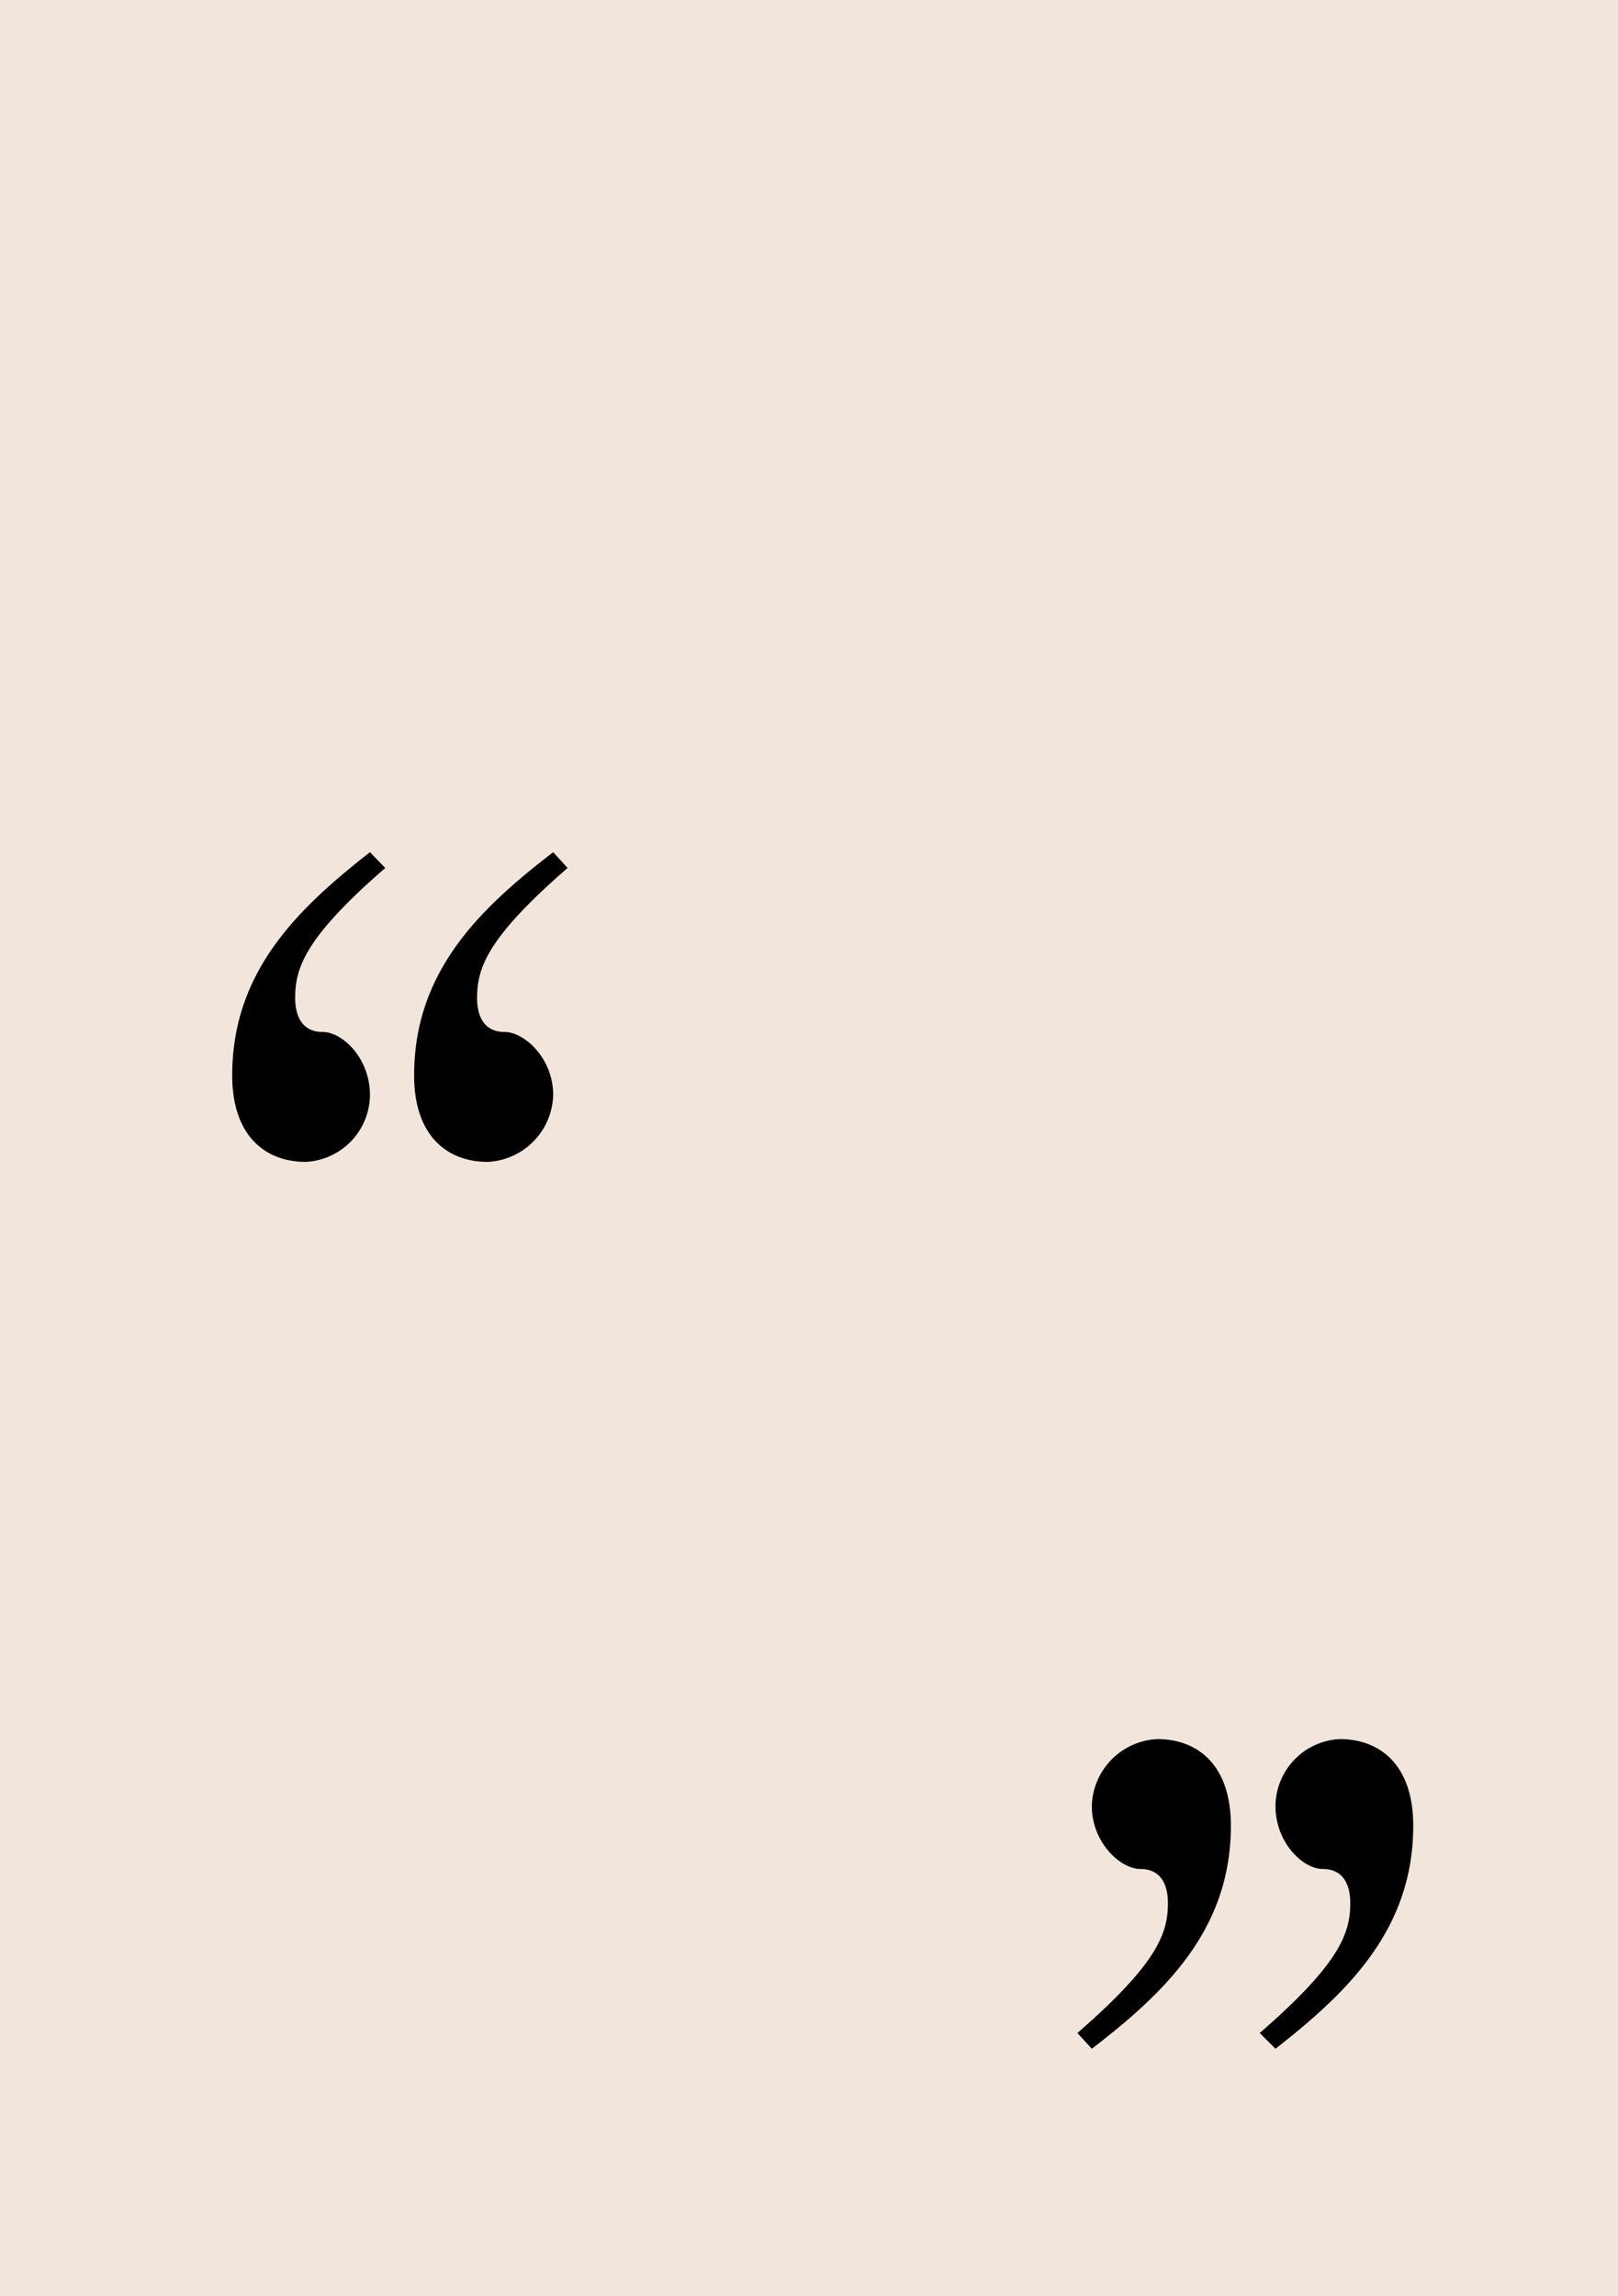 <svg id="레이어_1" data-name="레이어 1" xmlns="http://www.w3.org/2000/svg" viewBox="0 0 148 210"><defs><style>.cls-1{fill:#f2e6dc;}.cls-2{fill:"content";}</style></defs><g id="_2번" data-name="2번"><rect class="cls-1" width="148" height="210"/><path class="cls-2" d="M35.24,79.38C27.92,85.74,27,88.5,27,91.26c0,1.8.72,3.12,2.52,3.12s4.32,2.4,4.32,5.76a6.18,6.18,0,0,1-5.88,6.12c-3.6,0-6.72-2.28-6.72-7.92,0-9.48,6-15.24,12.6-20.4Zm16.68,0c-7.32,6.36-8.28,9.12-8.28,11.88,0,1.8.72,3.12,2.52,3.12s4.44,2.4,4.44,5.76a6.29,6.29,0,0,1-6,6.12c-3.6,0-6.72-2.28-6.72-7.92,0-9.48,6-15.24,12.72-20.4Z"/><path class="cls-2" d="M98.55,185.93c7.32-6.36,8.28-9.12,8.28-11.88,0-1.8-.72-3.12-2.52-3.12s-4.44-2.4-4.44-5.76a6.29,6.29,0,0,1,6-6.12c3.6,0,6.72,2.28,6.72,7.92,0,9.48-6,15.24-12.72,20.4Zm16.68,0c7.32-6.36,8.28-9.12,8.28-11.88,0-1.8-.72-3.12-2.52-3.12s-4.32-2.4-4.32-5.76a6.18,6.18,0,0,1,5.88-6.12c3.6,0,6.72,2.28,6.72,7.92,0,9.48-6,15.24-12.6,20.4Z"/></g></svg>
